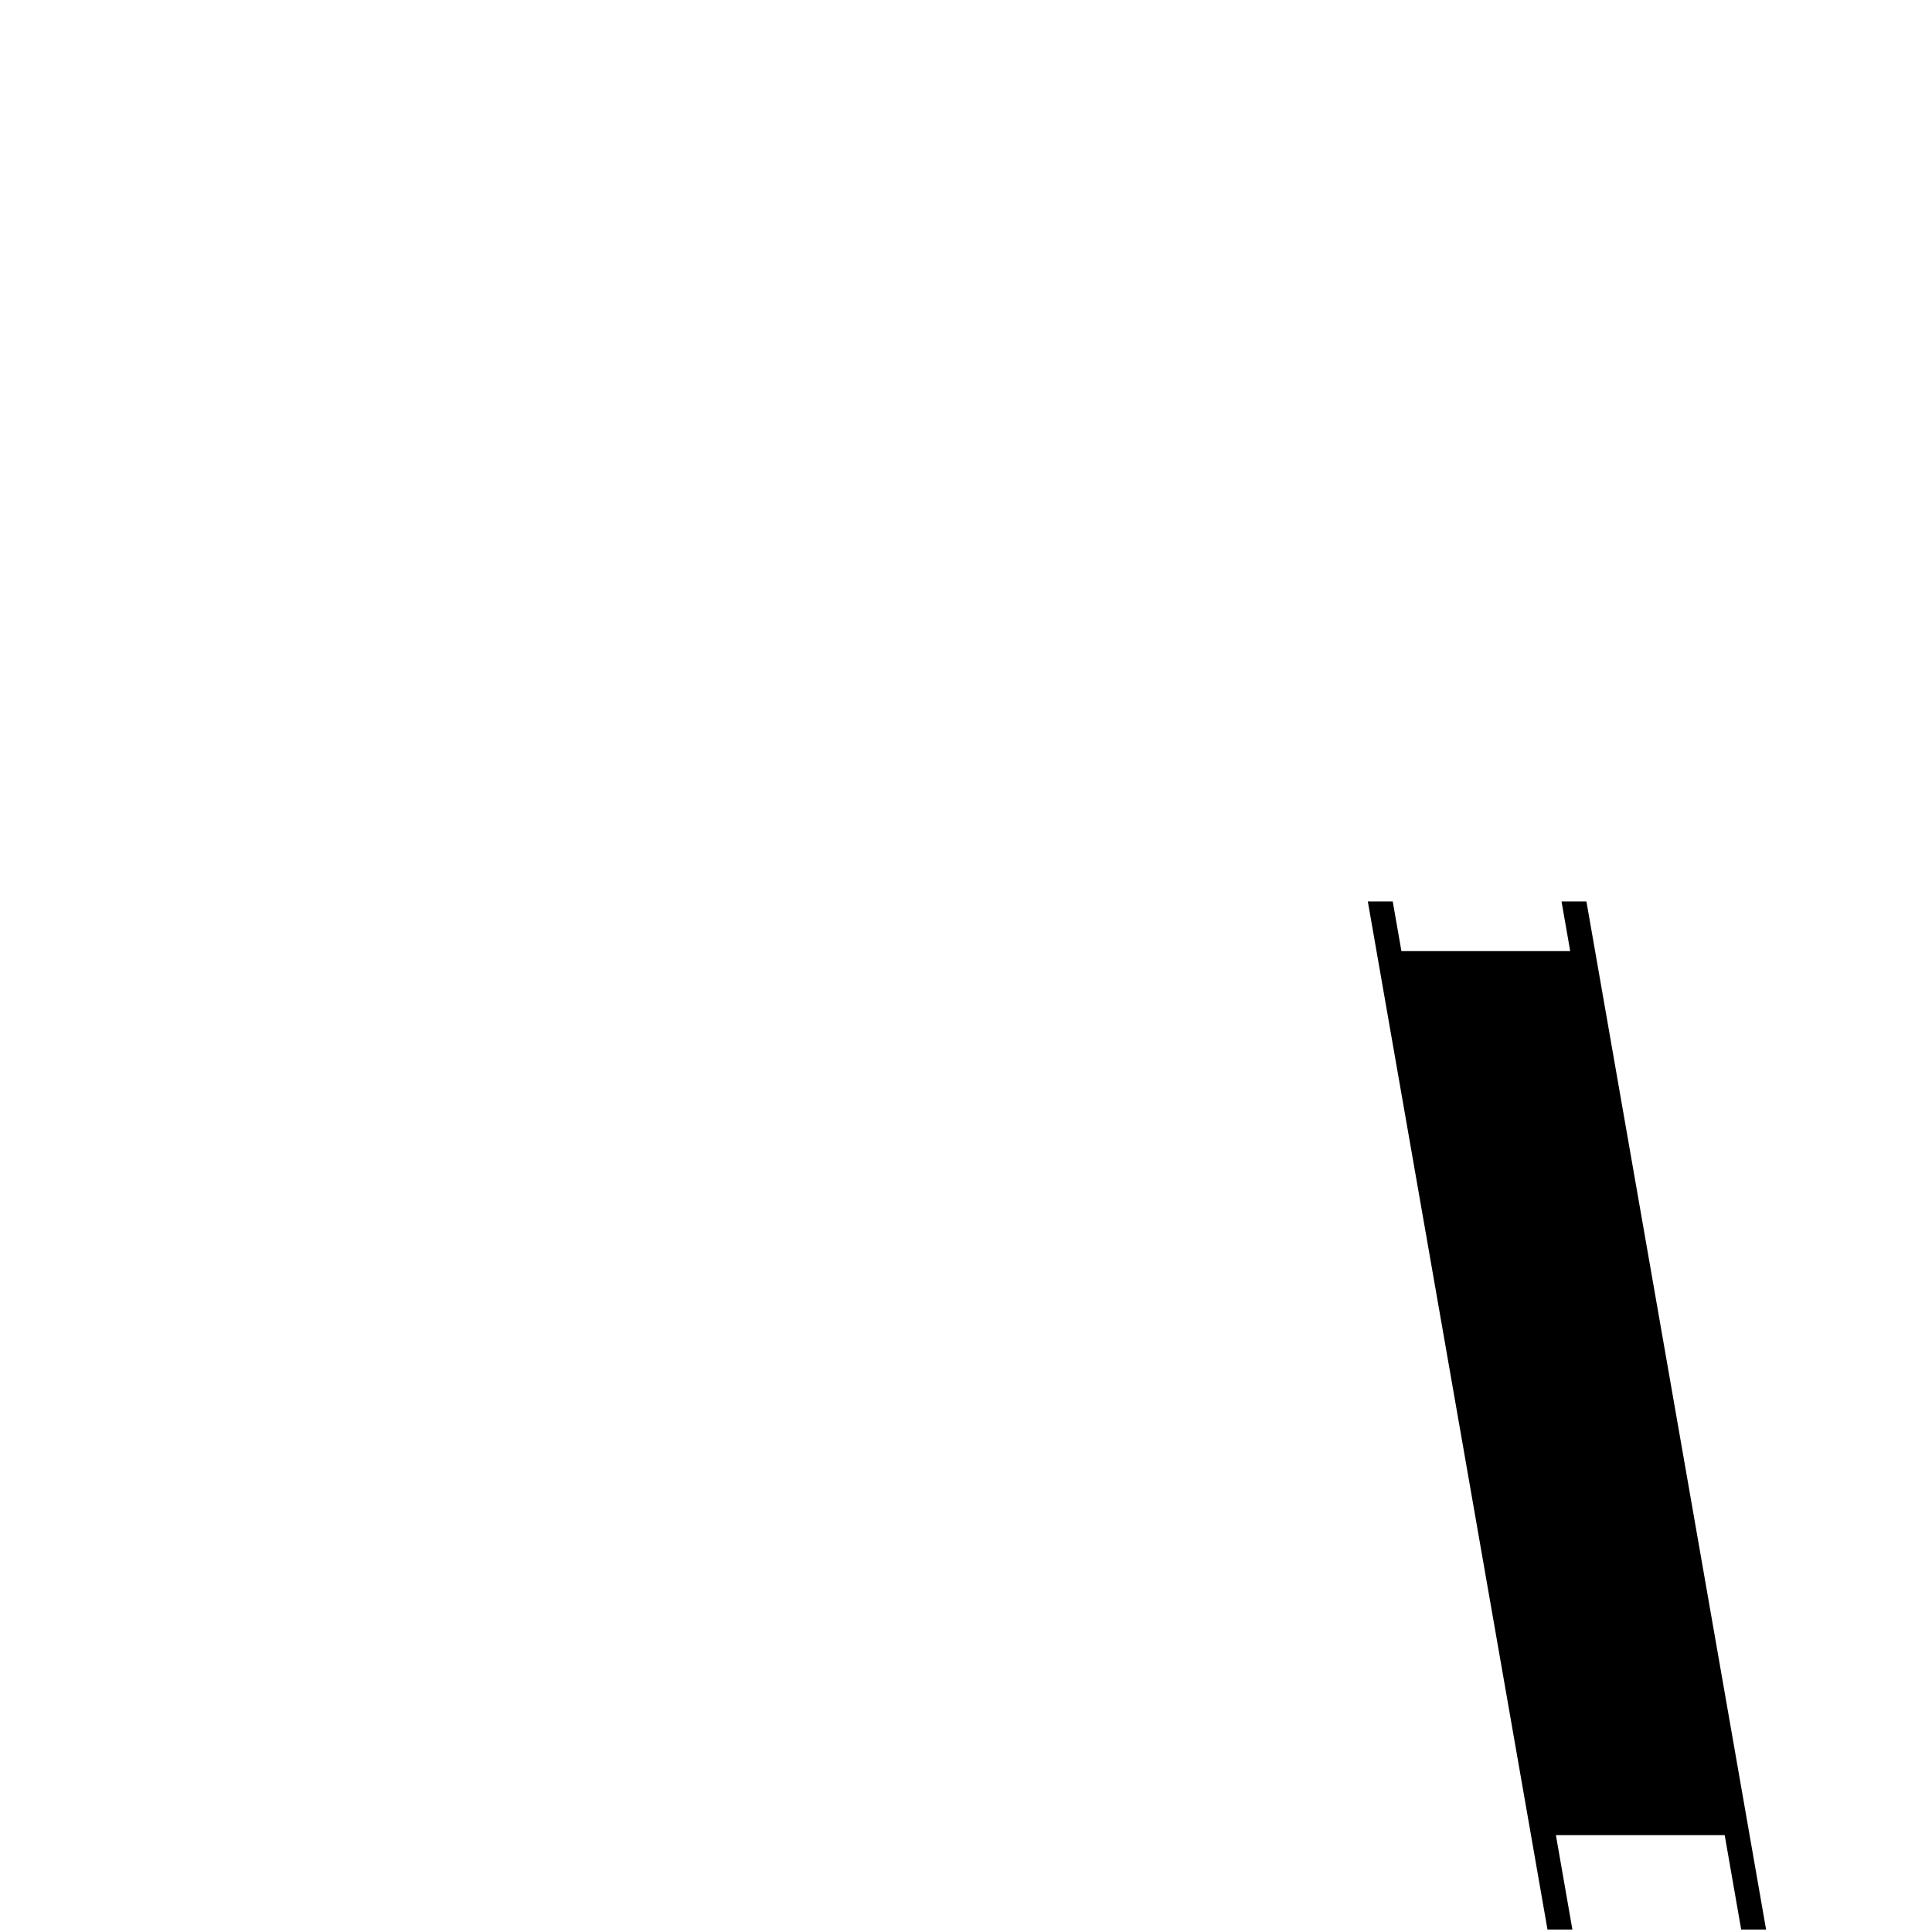 <?xml version="1.0" encoding="UTF-8" standalone="no"?>
<!DOCTYPE svg PUBLIC "-//W3C//DTD SVG 20010904//EN"
              "http://www.w3.org/TR/2001/REC-SVG-20010904/DTD/svg10.dtd">

<svg xmlns="http://www.w3.org/2000/svg"
     width="65.876mm" height="65.876mm"
     viewBox="0 0 389 389">
  <path id="ladder"
        fill="black" stroke="black" stroke-width="1"
        d="M 316.00,388.00
           C 316.00,388.00 312.68,369.00 312.68,369.00
             312.68,369.00 347.68,369.00 347.68,369.00
             347.68,369.00 351.00,388.00 351.00,388.00
             351.00,388.00 355.00,388.00 355.00,388.00
             355.00,388.00 319.00,182.00 319.00,182.00
             319.00,182.00 315.00,182.00 315.00,182.00
             315.00,182.00 316.75,192.00 316.75,192.00
             316.75,192.00 281.75,192.00 281.75,192.00
             281.75,192.00 280.00,182.00 280.00,182.00
             280.00,182.00 276.00,182.00 276.00,182.00
             276.00,182.00 312.00,388.00 312.00,388.00
             312.00,388.00 316.00,388.00 316.00,388.00 Z
           M 342.79,341.00
           C 342.79,341.00 307.79,341.00 307.79,341.00
             307.79,341.00 311.98,365.00 311.98,365.00
             311.98,365.00 346.98,365.00 346.98,365.00
             346.98,365.00 342.79,341.00 342.79,341.00 Z
           M 337.72,312.00
           C 337.72,312.00 302.72,312.00 302.72,312.00
             302.72,312.00 307.09,337.00 307.09,337.00
             307.09,337.00 342.09,337.00 342.09,337.00
             342.09,337.00 337.72,312.00 337.72,312.00 Z
           M 332.65,283.00
           C 332.65,283.00 297.65,283.00 297.65,283.00
             297.65,283.00 302.02,308.00 302.02,308.00
             302.02,308.00 337.02,308.00 337.02,308.00
             337.02,308.00 332.65,283.00 332.65,283.00 Z
           M 327.58,254.00
           C 327.58,254.00 292.58,254.00 292.58,254.00
             292.58,254.00 296.95,279.00 296.95,279.00
             296.95,279.00 331.95,279.00 331.95,279.00
             331.95,279.00 327.58,254.00 327.58,254.00 Z
           M 322.52,225.00
           C 322.52,225.00 287.52,225.00 287.52,225.00
             287.52,225.00 291.88,250.00 291.88,250.00
             291.88,250.00 326.88,250.00 326.88,250.00
             326.88,250.00 322.52,225.00 322.52,225.00 Z
           M 317.45,196.00
           C 317.45,196.00 282.45,196.00 282.45,196.00
             282.45,196.00 286.82,221.00 286.82,221.00
             286.82,221.00 321.81,221.00 321.81,221.00
             321.81,221.00 317.45,196.00 317.45,196.00 Z" />
</svg>

